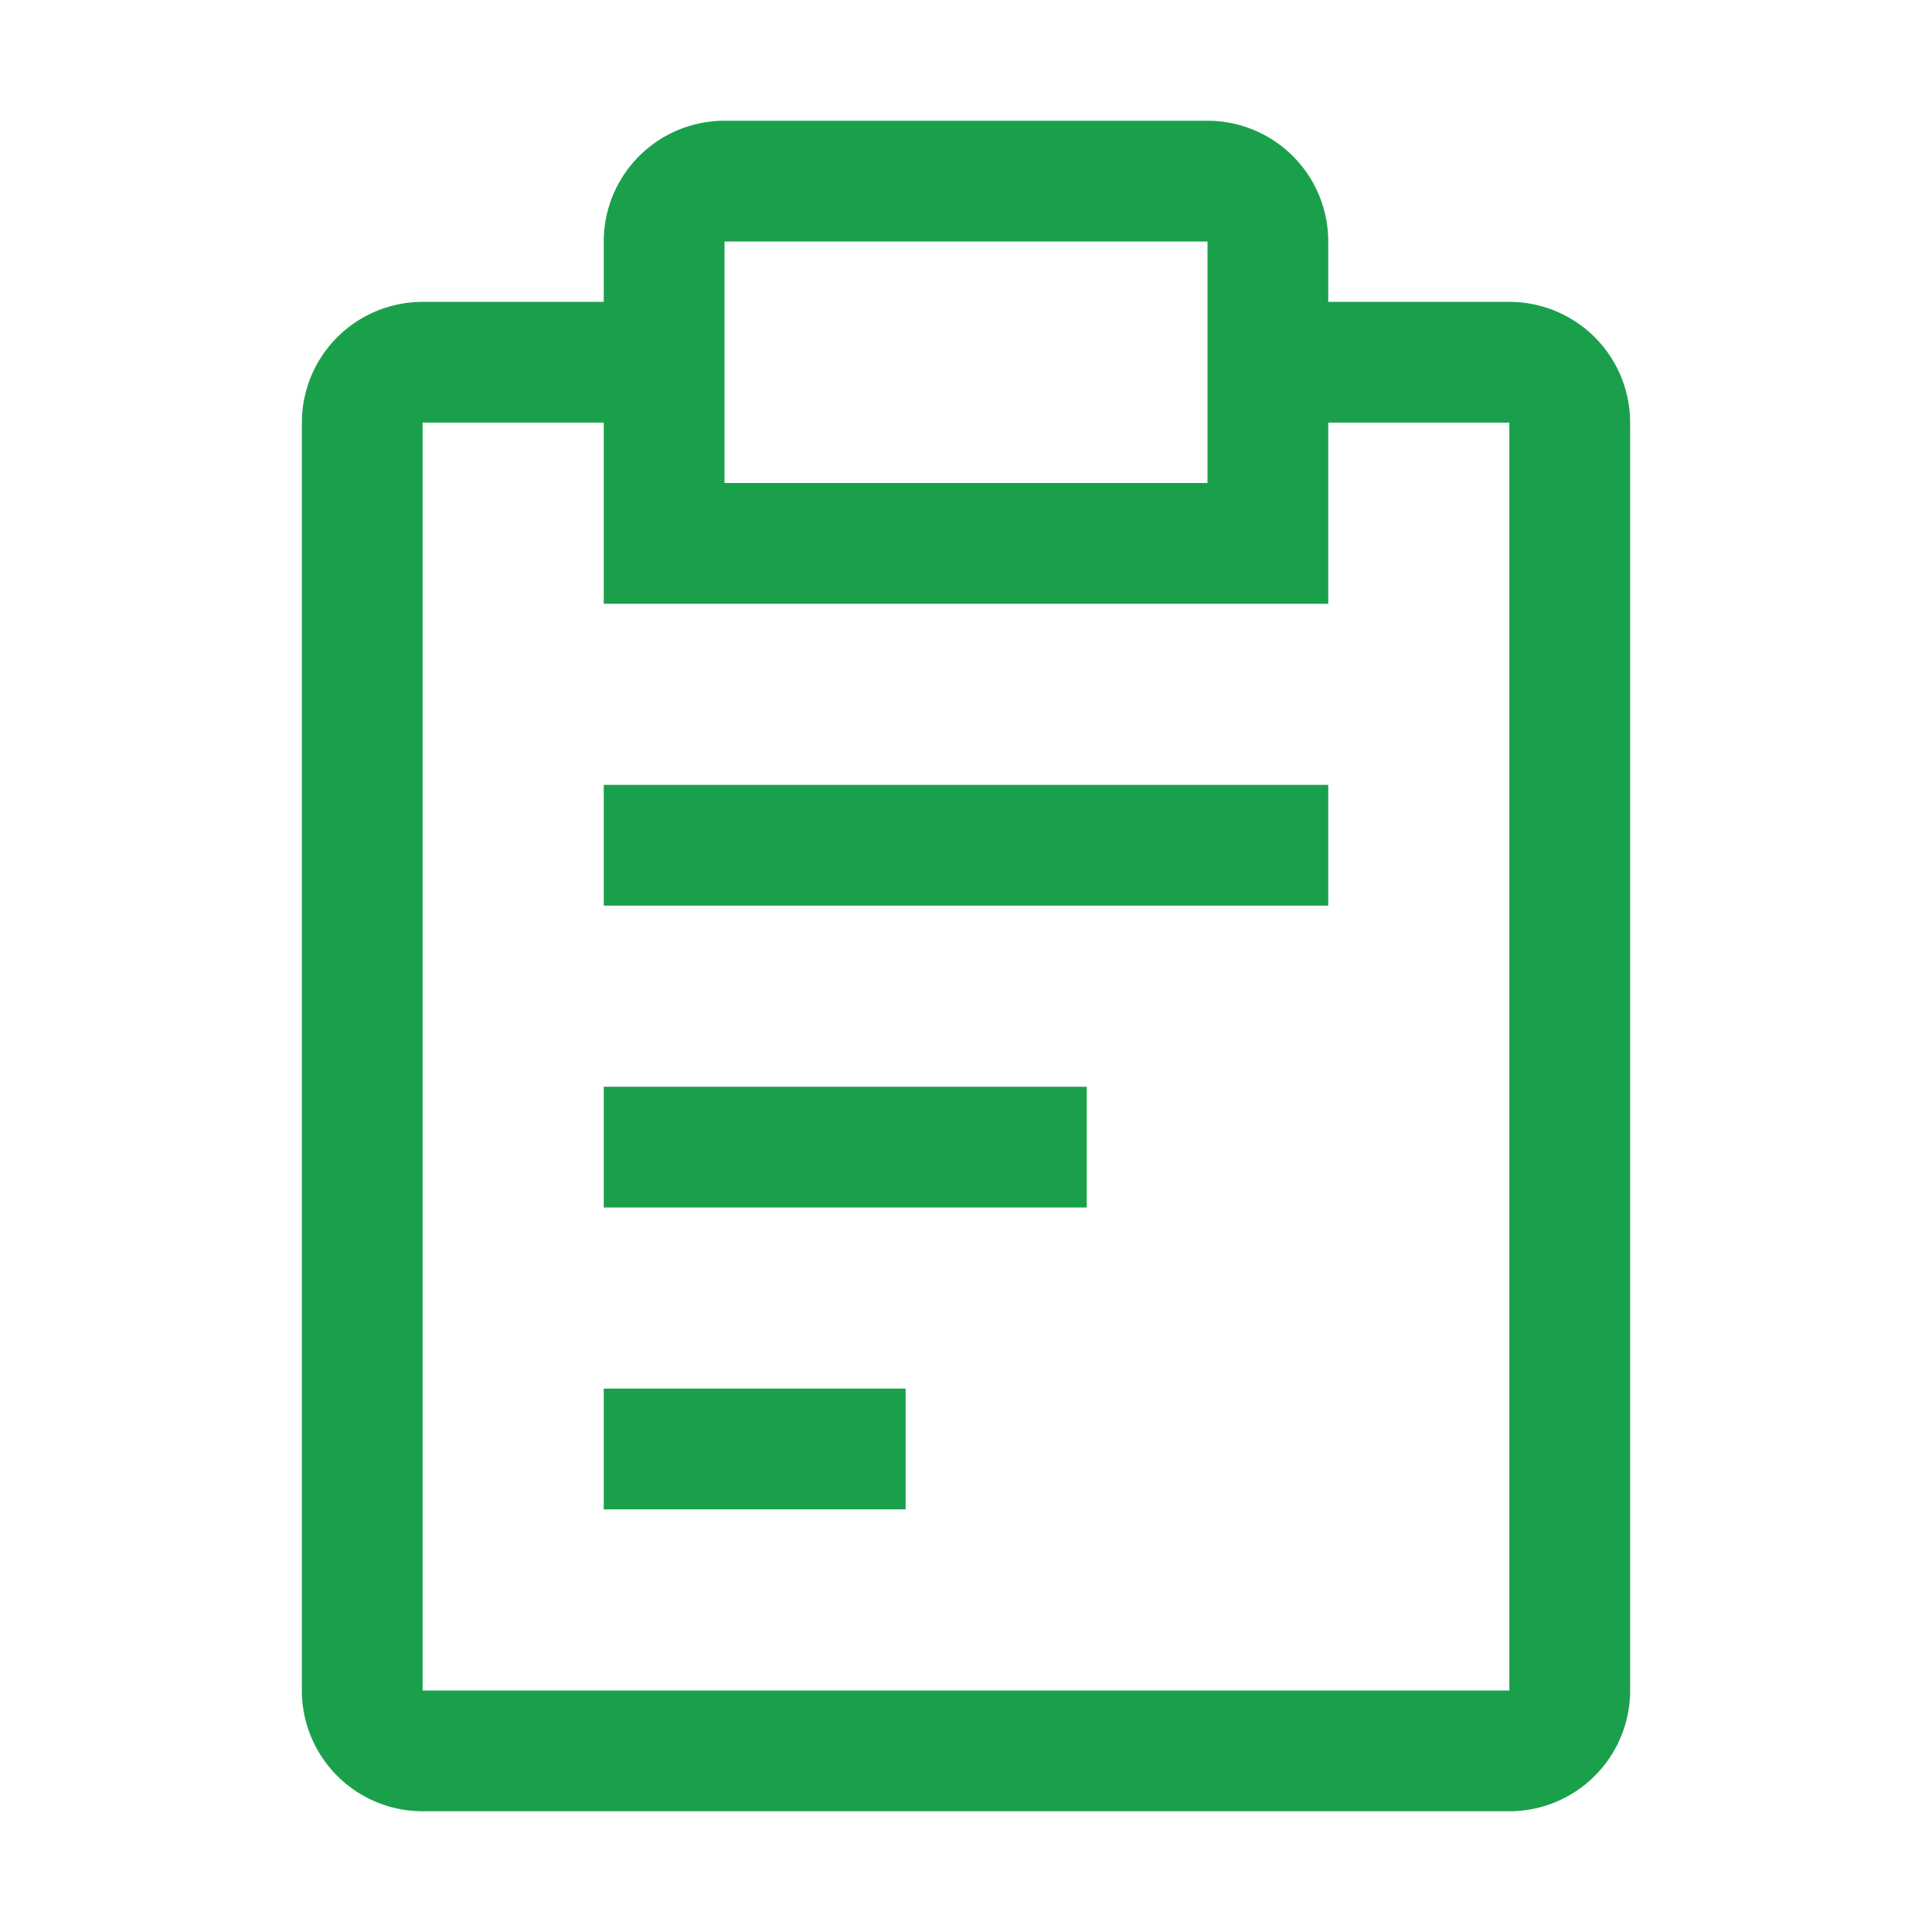 <svg xmlns="http://www.w3.org/2000/svg" width="1em" height="1em" viewBox="0 0 32 32"><path fill="#1aa04b" d="M10 18h8v2h-8zm0-5h12v2H10zm0 10h5v2h-5z"/><path fill="#1aa04b" d="M25 5h-3V4a2 2 0 0 0-2-2h-8a2 2 0 0 0-2 2v1H7a2 2 0 0 0-2 2v21a2 2 0 0 0 2 2h18a2 2 0 0 0 2-2V7a2 2 0 0 0-2-2M12 4h8v4h-8Zm13 24H7V7h3v3h12V7h3Z"/></svg>